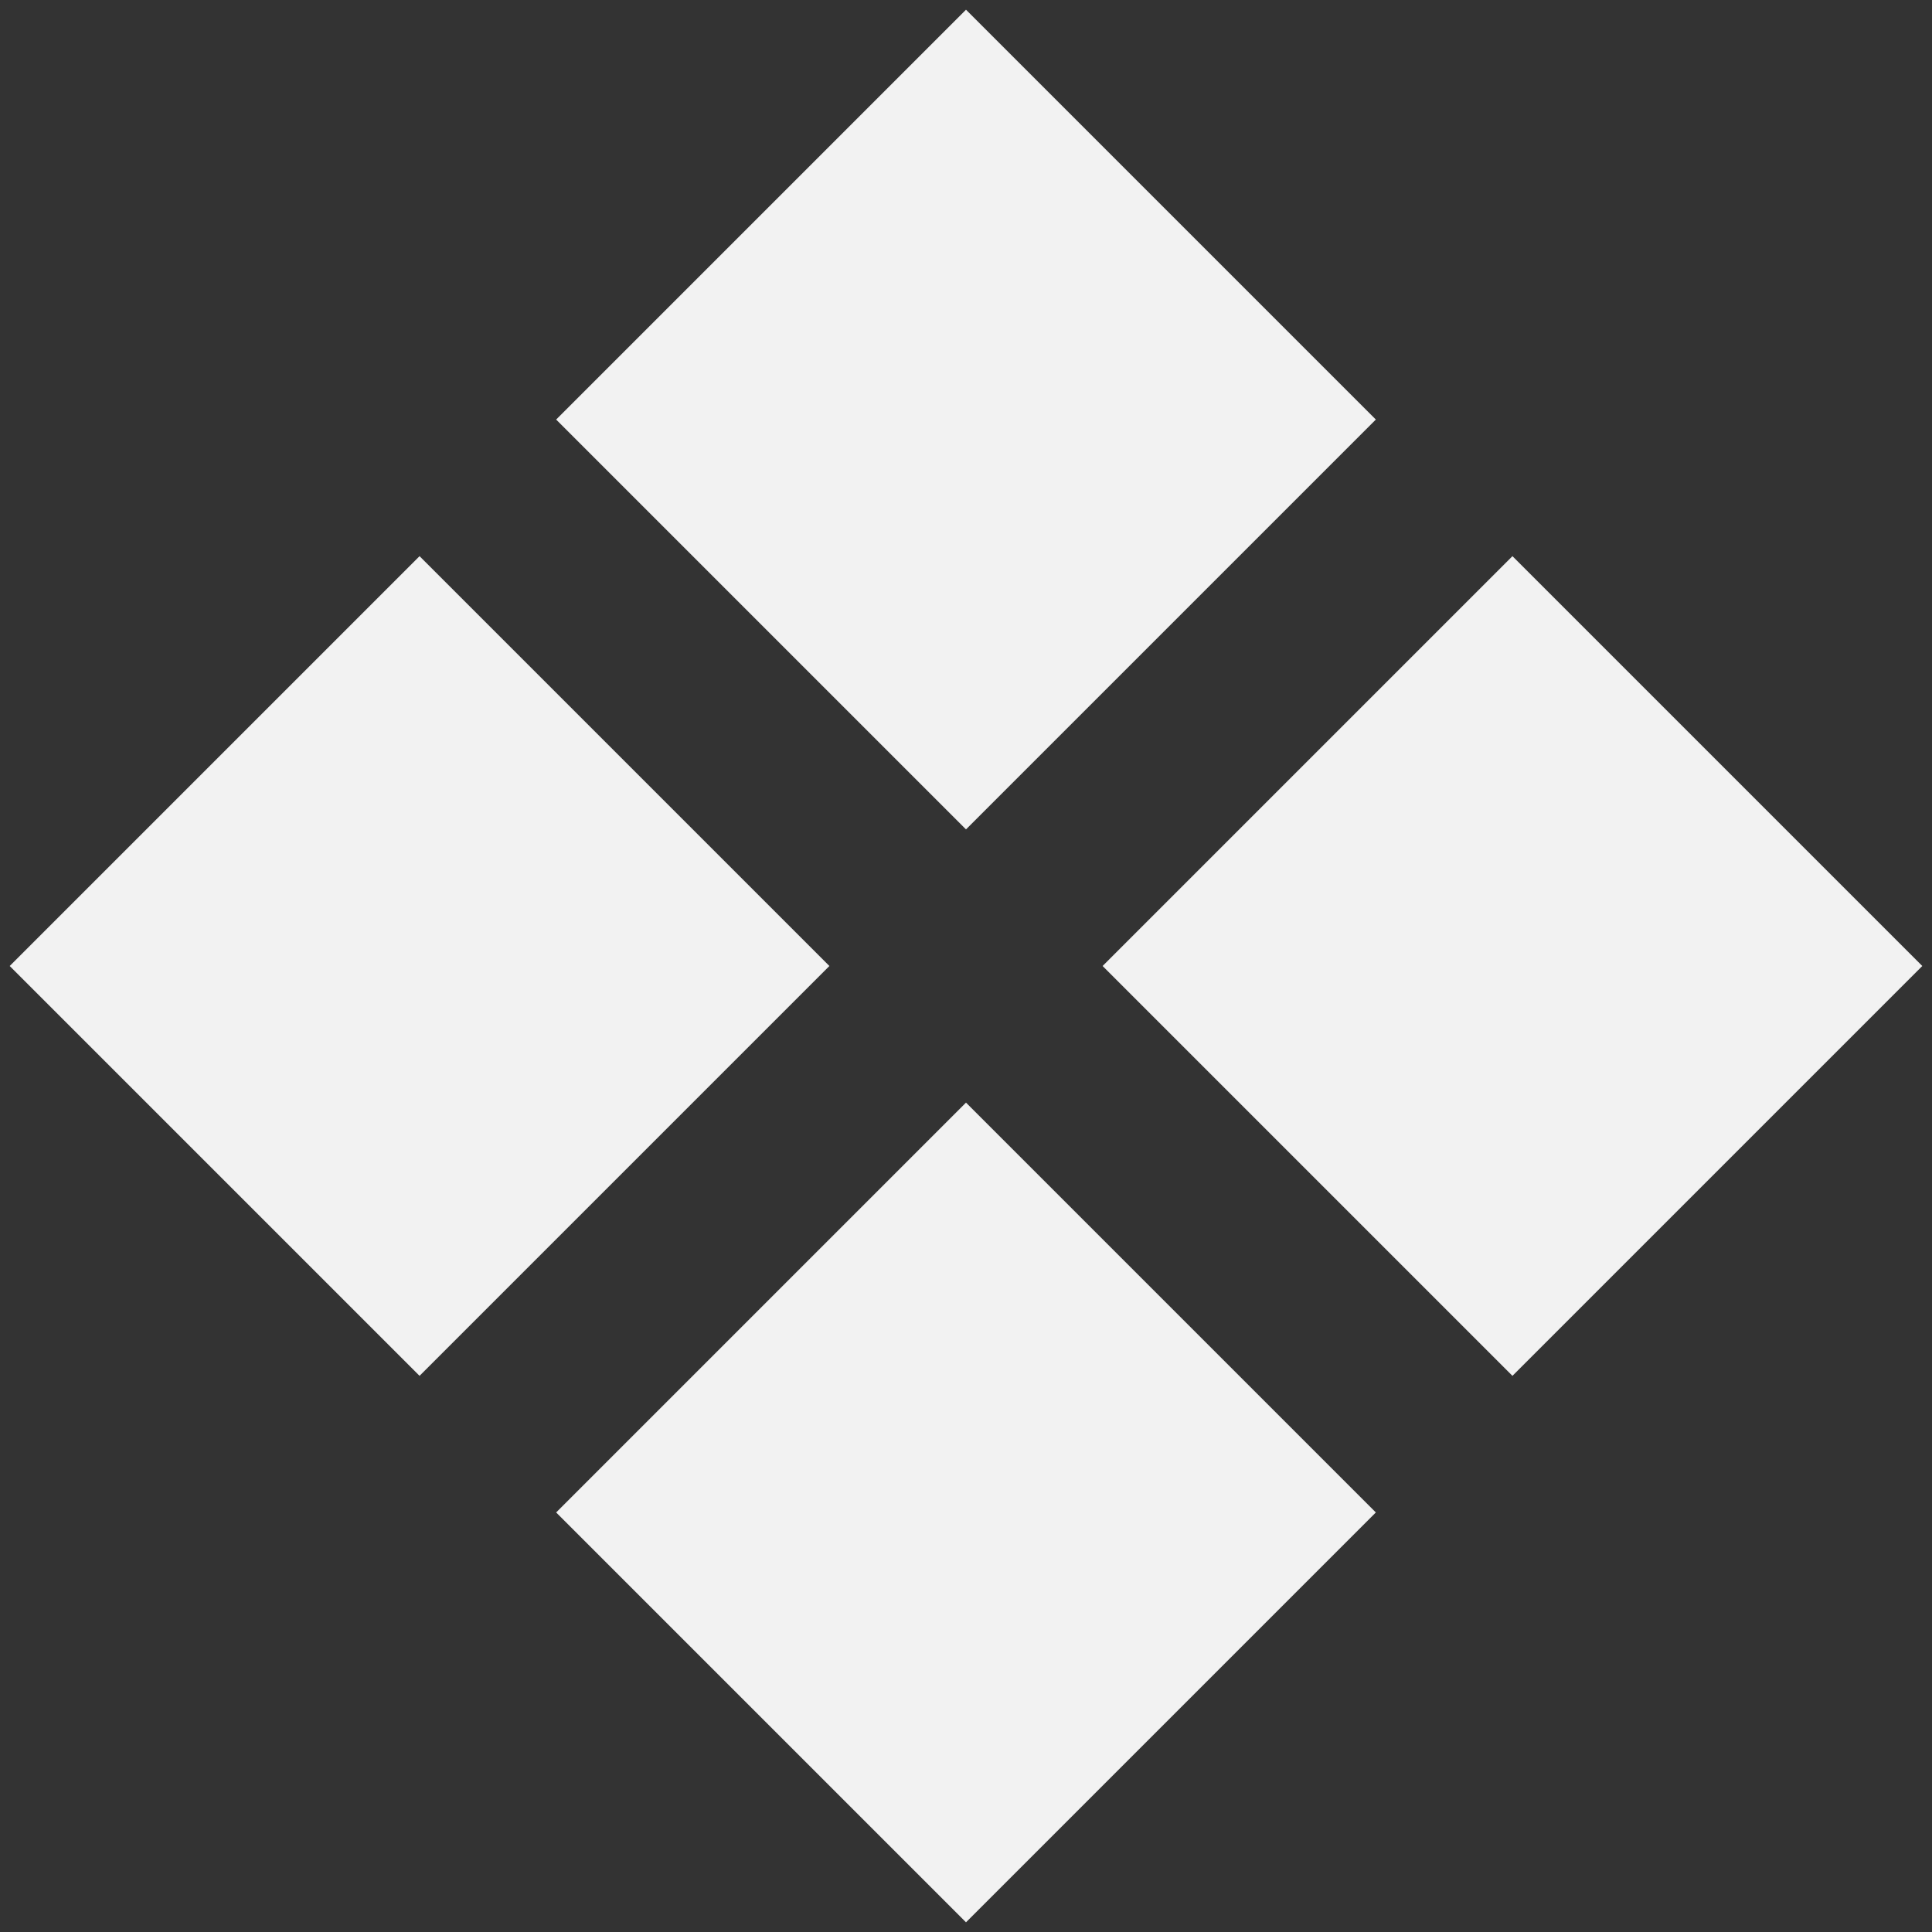<svg width="185" height="185" viewBox="0 0 185 185" fill="none" xmlns="http://www.w3.org/2000/svg">
<rect x="0" y="0" width="185" height="185" fill="#333333" stroke="none"/>
<rect x="131.744" y="144.827" width="55.5" height="55.5" transform="rotate(135 131.744 144.827)" fill="#F2F2F2"/>
<rect x="79.418" y="92.5" width="55.5" height="55.5" transform="rotate(135 79.418 92.5)" fill="#F2F2F2"/>
<rect x="184.07" y="92.5" width="55.5" height="55.5" transform="rotate(135 184.07 92.5)" fill="#F2F2F2"/>
<rect x="131.744" y="40.174" width="55.5" height="55.5" transform="rotate(135 131.744 40.174)" fill="#F2F2F2"/>
</svg>
